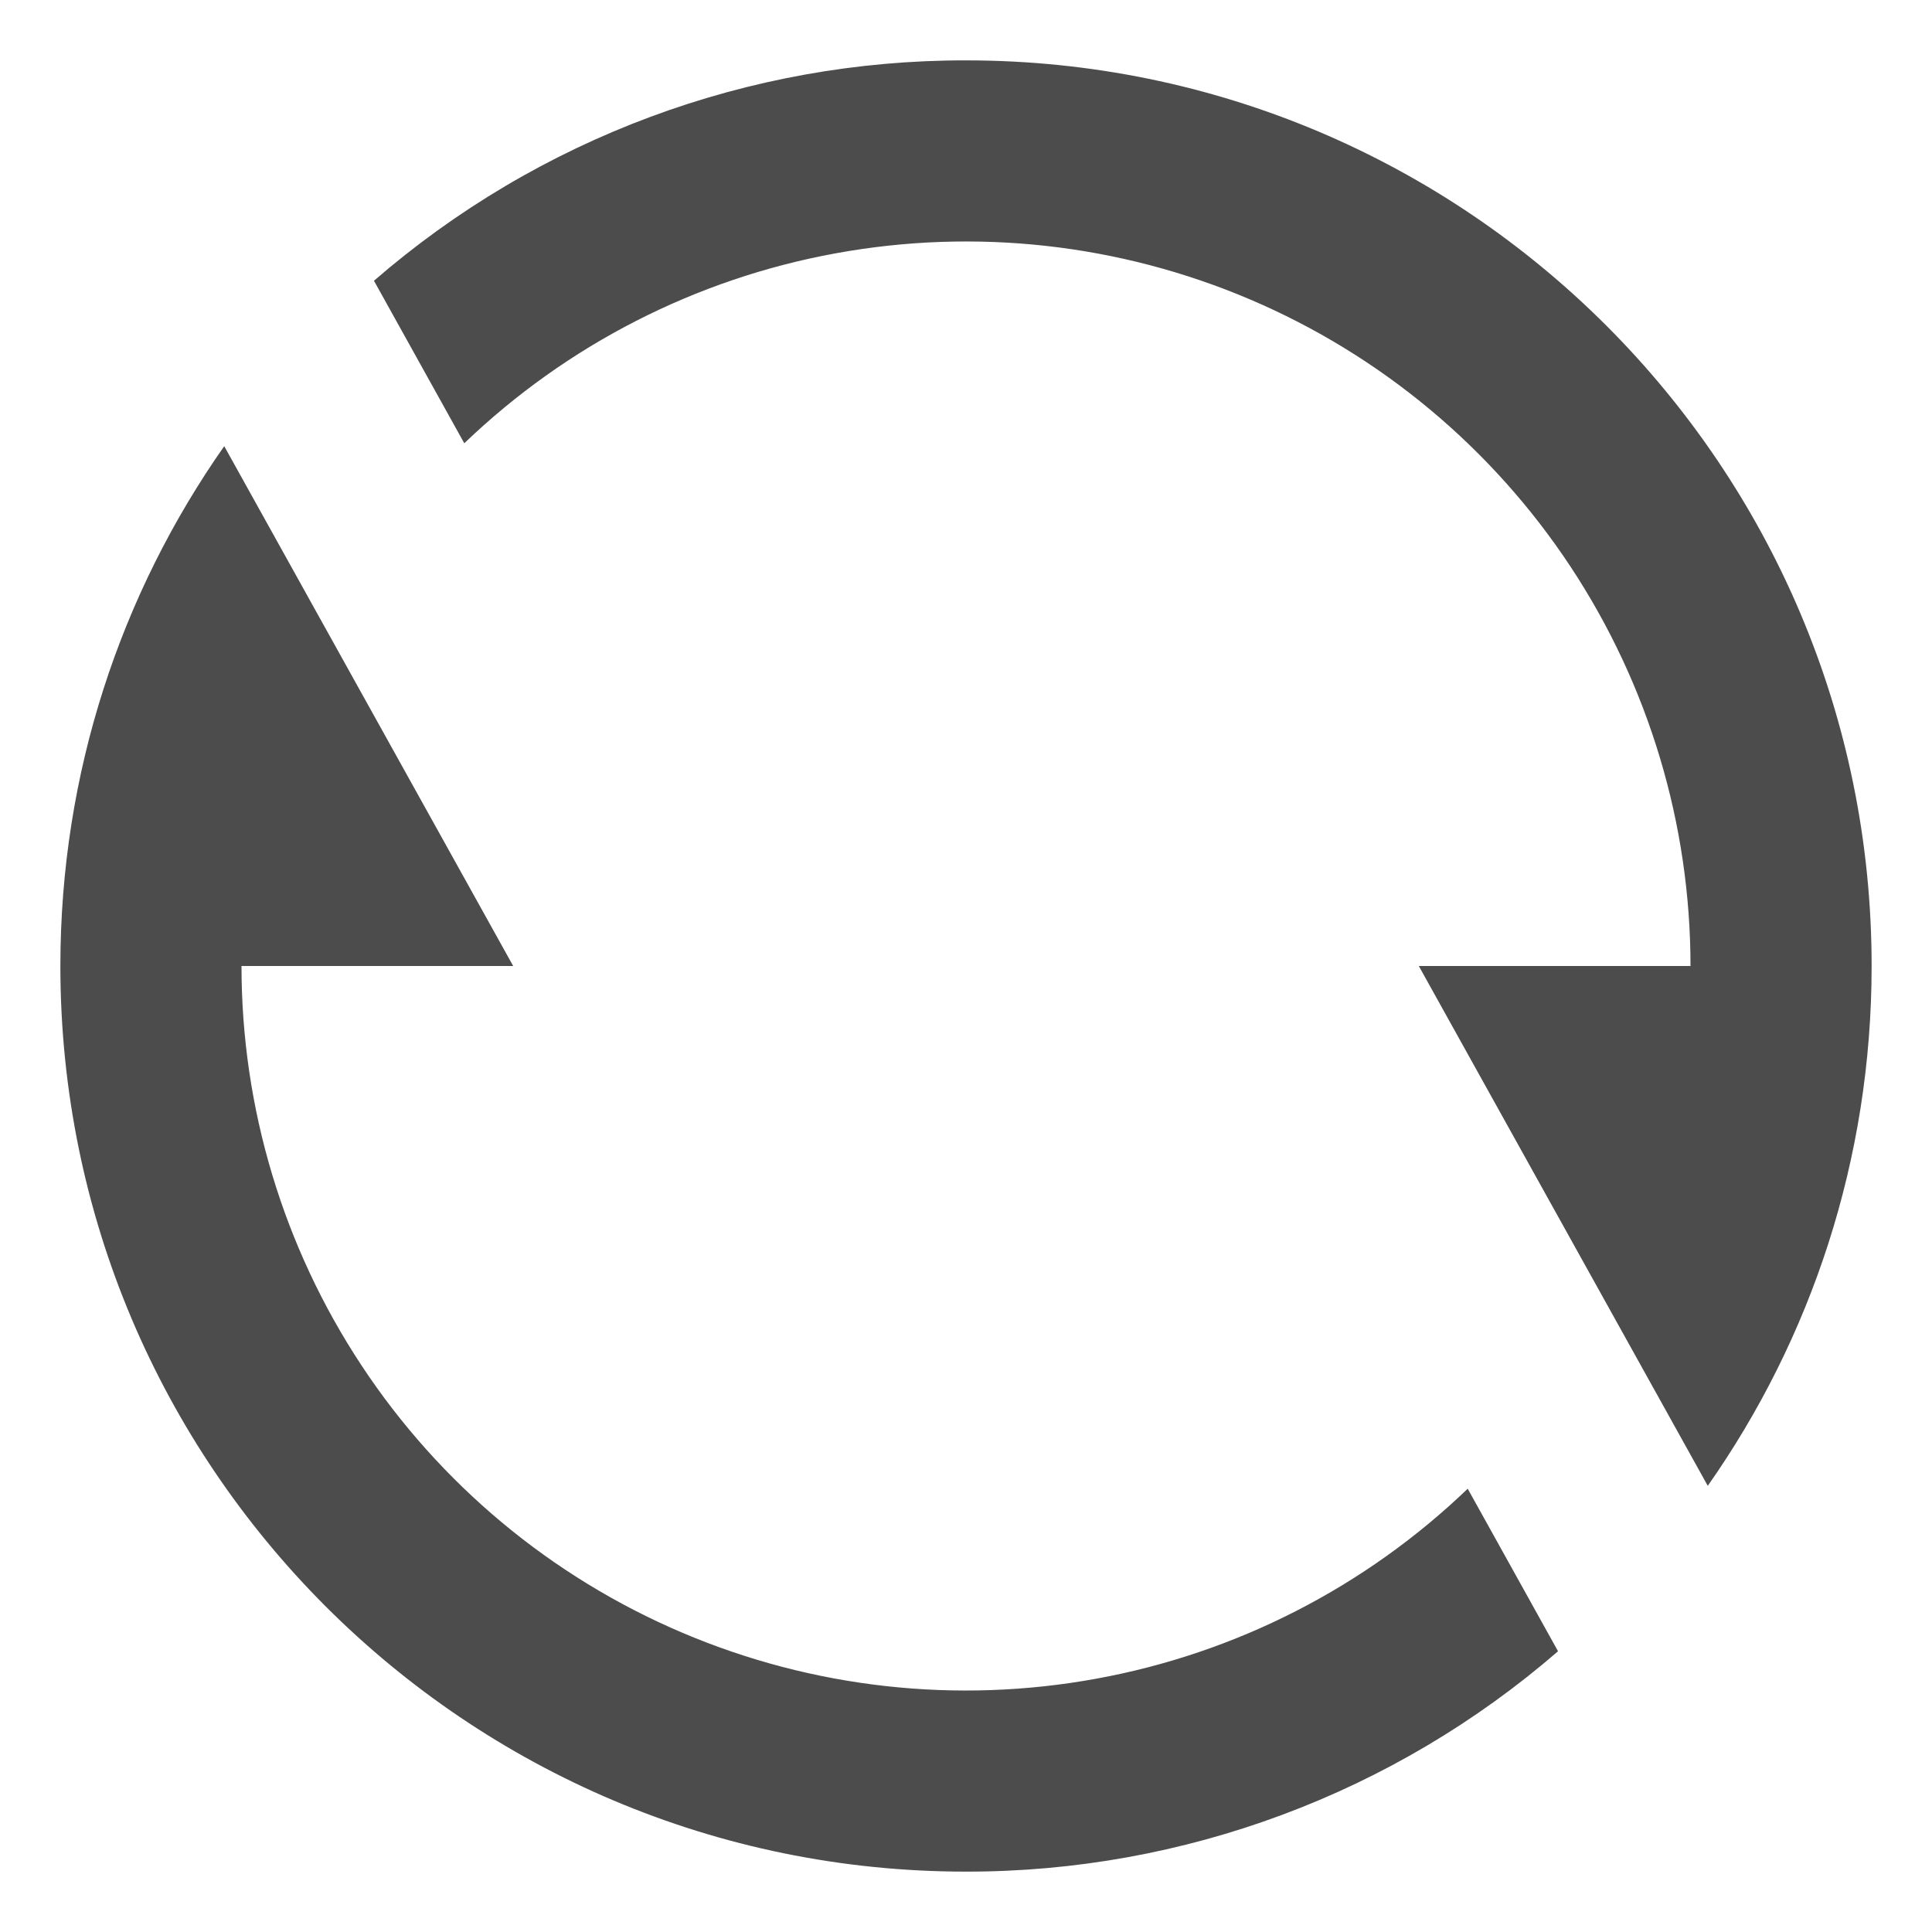 <svg width="16" height="16" viewBox="0 0 16 16" xmlns="http://www.w3.org/2000/svg">
	<g opacity="0.7">
		<path d="M3.097 2.325C4.458 1.145 6.199 0.497 8 0.5C12.142 0.5 15.5 3.858 15.5 8C15.5 9.602 14.998 11.087 14.143 12.305L11.75 8H14C14 6.824 13.654 5.673 13.006 4.692C12.358 3.711 11.435 2.941 10.353 2.48C9.271 2.019 8.077 1.886 6.92 2.098C5.763 2.309 4.694 2.856 3.845 3.671L3.097 2.325ZM12.903 13.675C11.542 14.854 9.801 15.502 8 15.5C3.858 15.5 0.5 12.142 0.5 8C0.5 6.398 1.002 4.913 1.857 3.695L4.25 8H2C2 9.176 2.346 10.327 2.994 11.308C3.642 12.29 4.565 13.059 5.647 13.52C6.729 13.981 7.923 14.114 9.08 13.902C10.237 13.691 11.306 13.144 12.155 12.329L12.903 13.675Z" />
	</g>
</svg>
